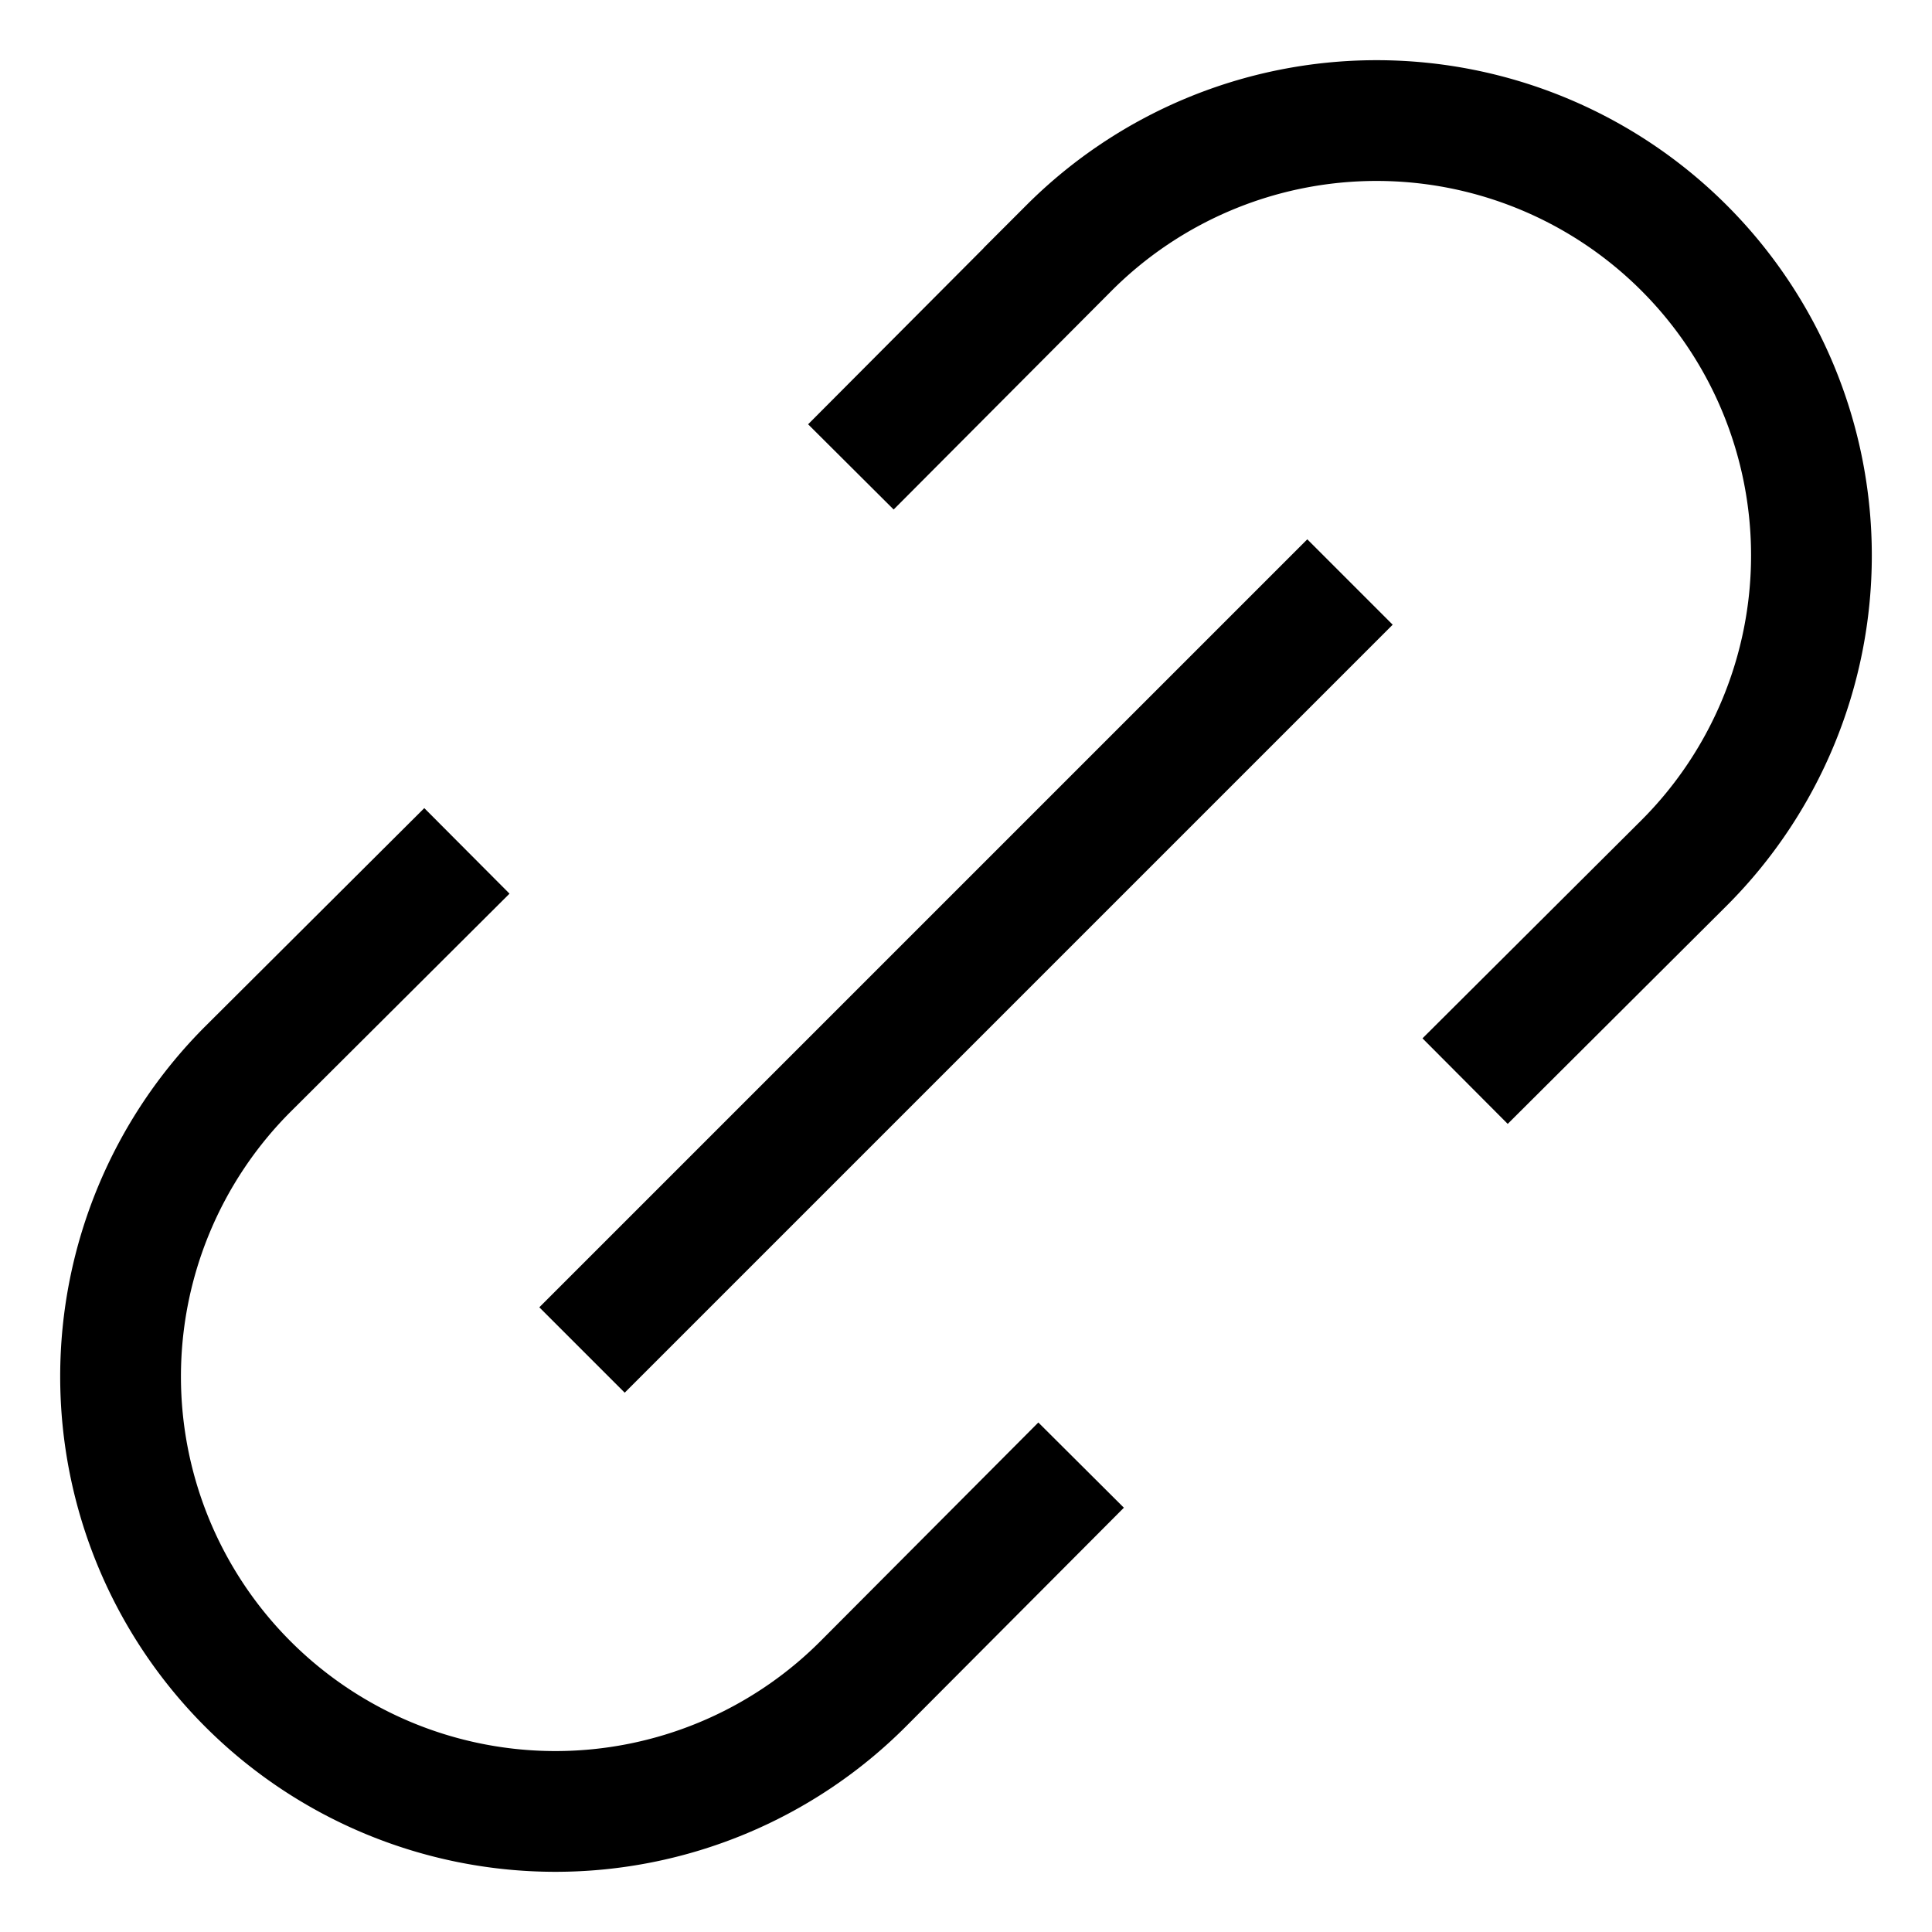 <svg id="Layer_1" data-name="Layer 1" xmlns="http://www.w3.org/2000/svg" viewBox="0 0 24 24" stroke-width="1.5" width="28" height="28" color="#000000"><defs><style>.cls-6374f8d9b67f094e4896c645-1{fill:none;stroke:currentColor;stroke-miterlimit:10;}</style></defs><path class="cls-6374f8d9b67f094e4896c645-1" d="M10.57,5.8l2.71-2.72a5.4,5.4,0,0,1,7.64,7.64L18.2,13.43"></path><path class="cls-6374f8d9b67f094e4896c645-1" d="M5.8,10.57,3.08,13.28a5.4,5.4,0,0,0,7.64,7.64l2.71-2.72"></path><line class="cls-6374f8d9b67f094e4896c645-1" x1="16.77" y1="7.23" x2="7.23" y2="16.77"></line></svg>